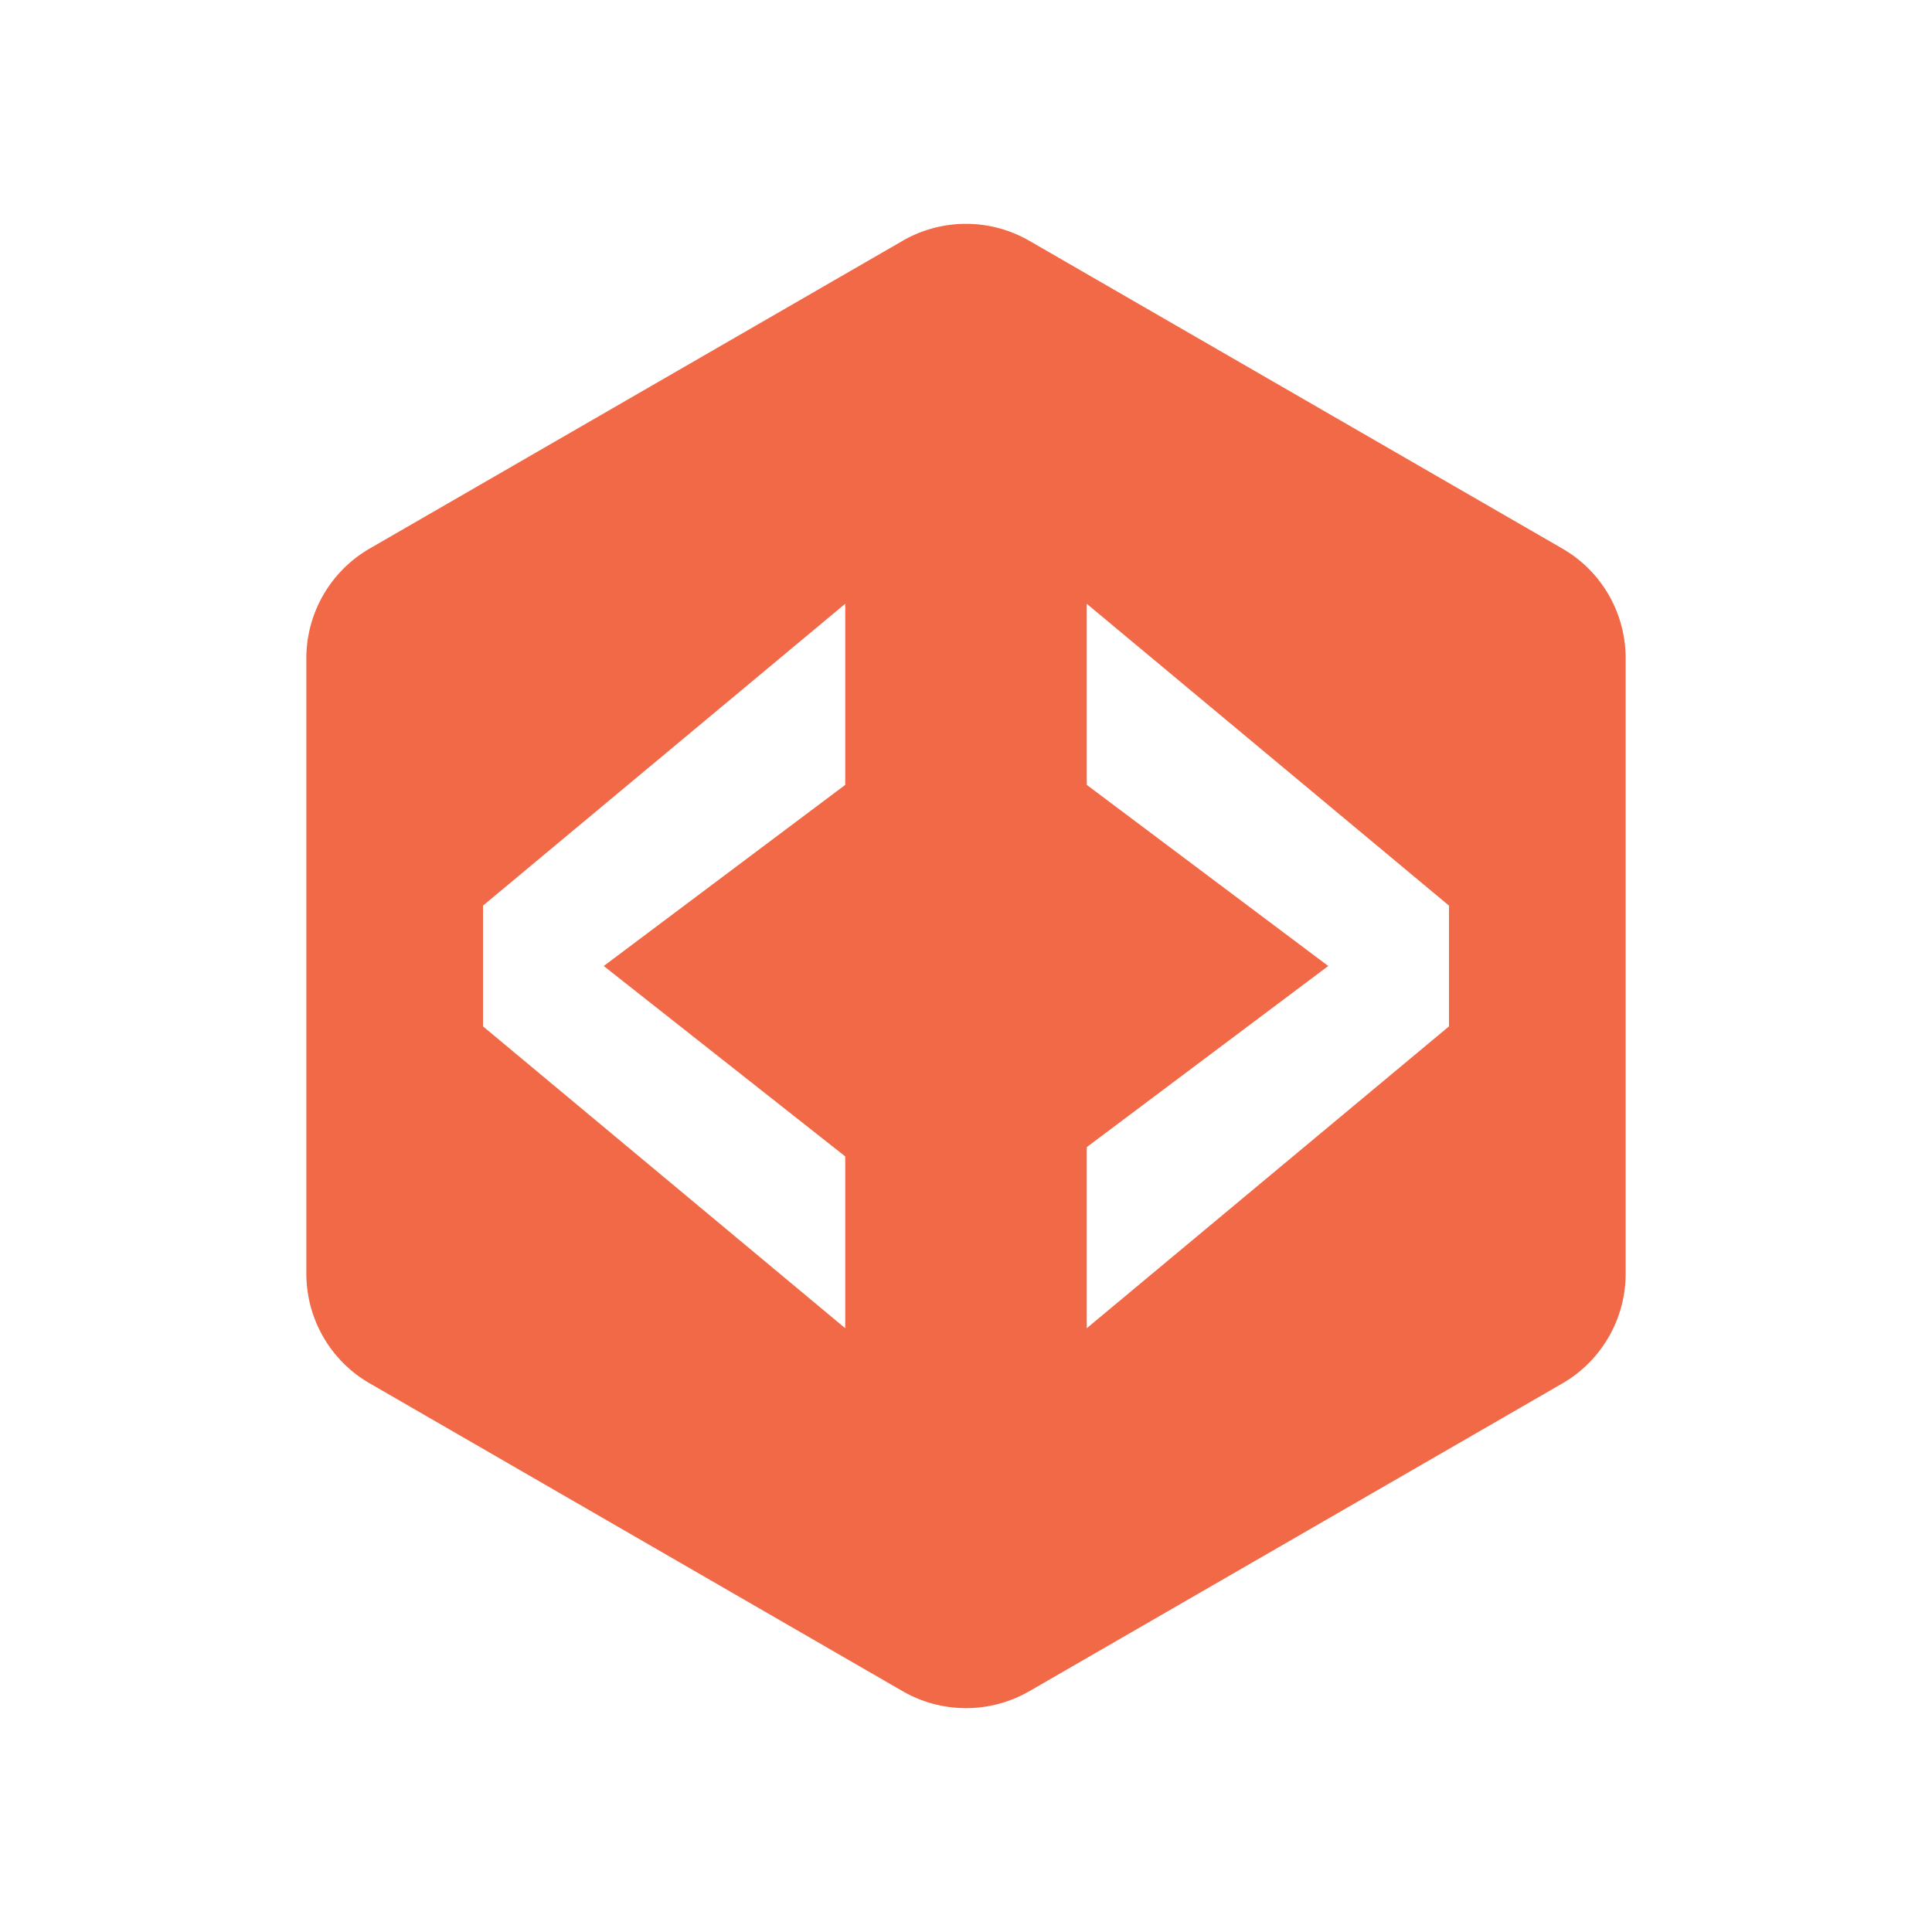 <svg xmlns="http://www.w3.org/2000/svg" width="16" height="16" fill="none" viewBox="0 0 16 16"><path fill="#F16946" fill-rule="evenodd" d="M8.526 1.995a1.05 1.05 0 0 0-1.052 0L3.063 4.542a1.05 1.05 0 0 0-.526.91v5.095c0 .376.2.723.526.91l4.411 2.548c.326.188.726.188 1.052 0l4.411-2.547a1.05 1.05 0 0 0 .526-.91V5.452c0-.376-.2-.723-.526-.91zM4 7.5v1L7 11V9.577L5 8l2-1.5V5zM9 5v1.5L11 8 9 9.5V11l3-2.5v-1z" clip-rule="evenodd"/></svg>